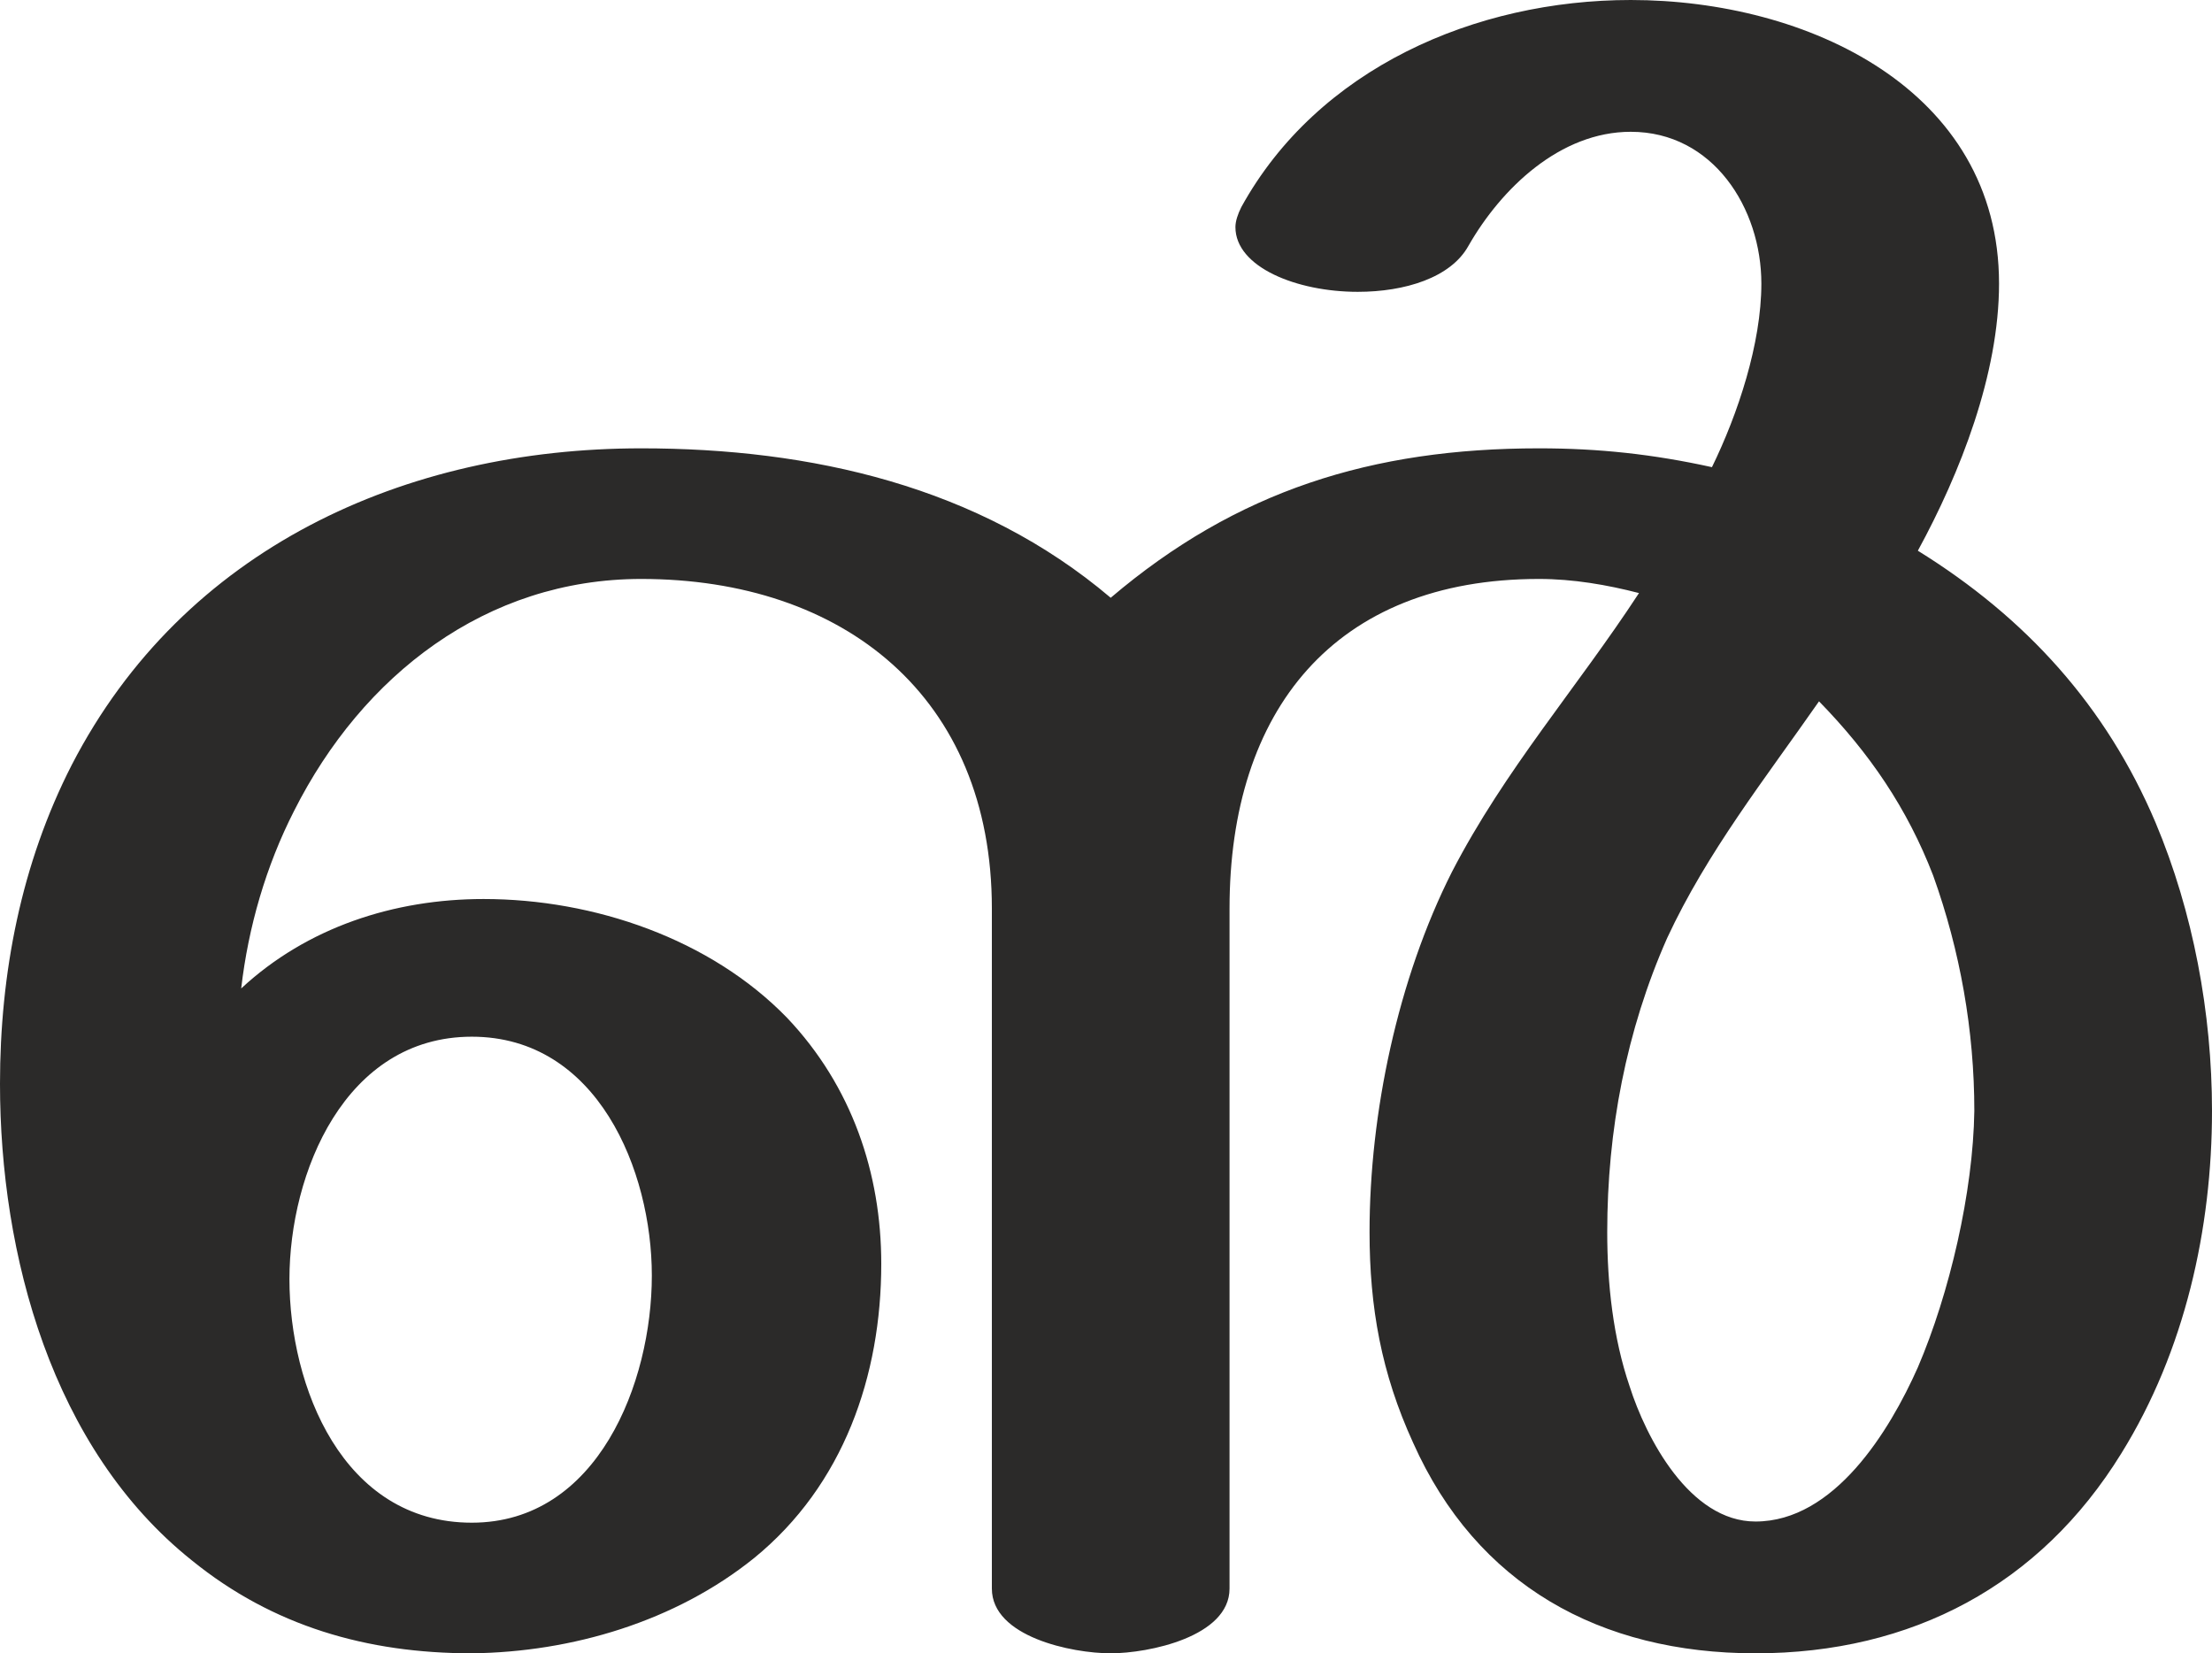 <?xml version="1.0" encoding="UTF-8"?>
<!DOCTYPE svg PUBLIC "-//W3C//DTD SVG 1.1//EN" "http://www.w3.org/Graphics/SVG/1.1/DTD/svg11.dtd">
<!-- Creator: CorelDRAW X8 -->
<svg xmlns="http://www.w3.org/2000/svg" xml:space="preserve" width="1880px" height="1405px" version="1.1" style="shape-rendering:geometricPrecision; text-rendering:geometricPrecision; image-rendering:optimizeQuality; fill-rule:evenodd; clip-rule:evenodd"
viewBox="0 0 1880 1405"
 xmlns:xlink="http://www.w3.org/1999/xlink">
 <defs>
  <style type="text/css">
   <![CDATA[
    .fil0 {fill:#2B2A29;fill-rule:nonzero}
   ]]>
  </style>
 </defs>
 <g id="Layer_x0020_1">
  <path class="fil0" d="M1492 1405c133,0 242,-58 311,-170 54,-87 77,-191 77,-291 0,-83 -16,-169 -48,-245 -42,-99 -110,-174 -202,-231 36,-66 69,-150 69,-227 0,-165 -163,-241 -313,-241 -132,0 -266,58 -331,176 -3,6 -5,12 -5,17 0,34 52,55 104,55 40,0 79,-12 94,-39 28,-49 78,-97 138,-97 70,0 111,65 111,129 0,51 -20,111 -42,156 -50,-11 -96,-16 -147,-16 -142,0 -257,36 -364,127 -112,-95 -255,-127 -399,-127 -201,0 -389,85 -484,269 -43,84 -61,177 -61,271 0,145 44,310 163,405 69,56 149,79 238,79 85,-1 173,-27 240,-81 76,-62 108,-155 108,-250 0,-77 -25,-151 -80,-209 -65,-67 -164,-101 -258,-101 -76,0 -150,24 -206,76 6,-52 21,-104 45,-151 58,-115 163,-197 295,-197 172,0 298,100 298,280l0 578c0,41 68,55 101,55 32,0 101,-14 101,-55l0 -578c0,-168 89,-280 263,-280 29,0 58,5 85,12 -53,81 -114,150 -159,237 -46,91 -70,205 -70,306 0,64 10,120 37,179 54,121 159,179 291,179zm0 -112c-56,0 -93,-71 -107,-115 -14,-41 -19,-87 -19,-131 0,-86 16,-171 51,-250 34,-73 83,-135 129,-201 43,44 75,91 97,148 23,64 35,132 35,200 -1,69 -21,155 -48,218 -24,54 -71,131 -138,131zm-1091 1c-110,0 -155,-116 -155,-207 0,-90 47,-206 155,-206 107,0 153,114 153,203 0,91 -46,210 -153,210z"/>
 </g>
</svg>
